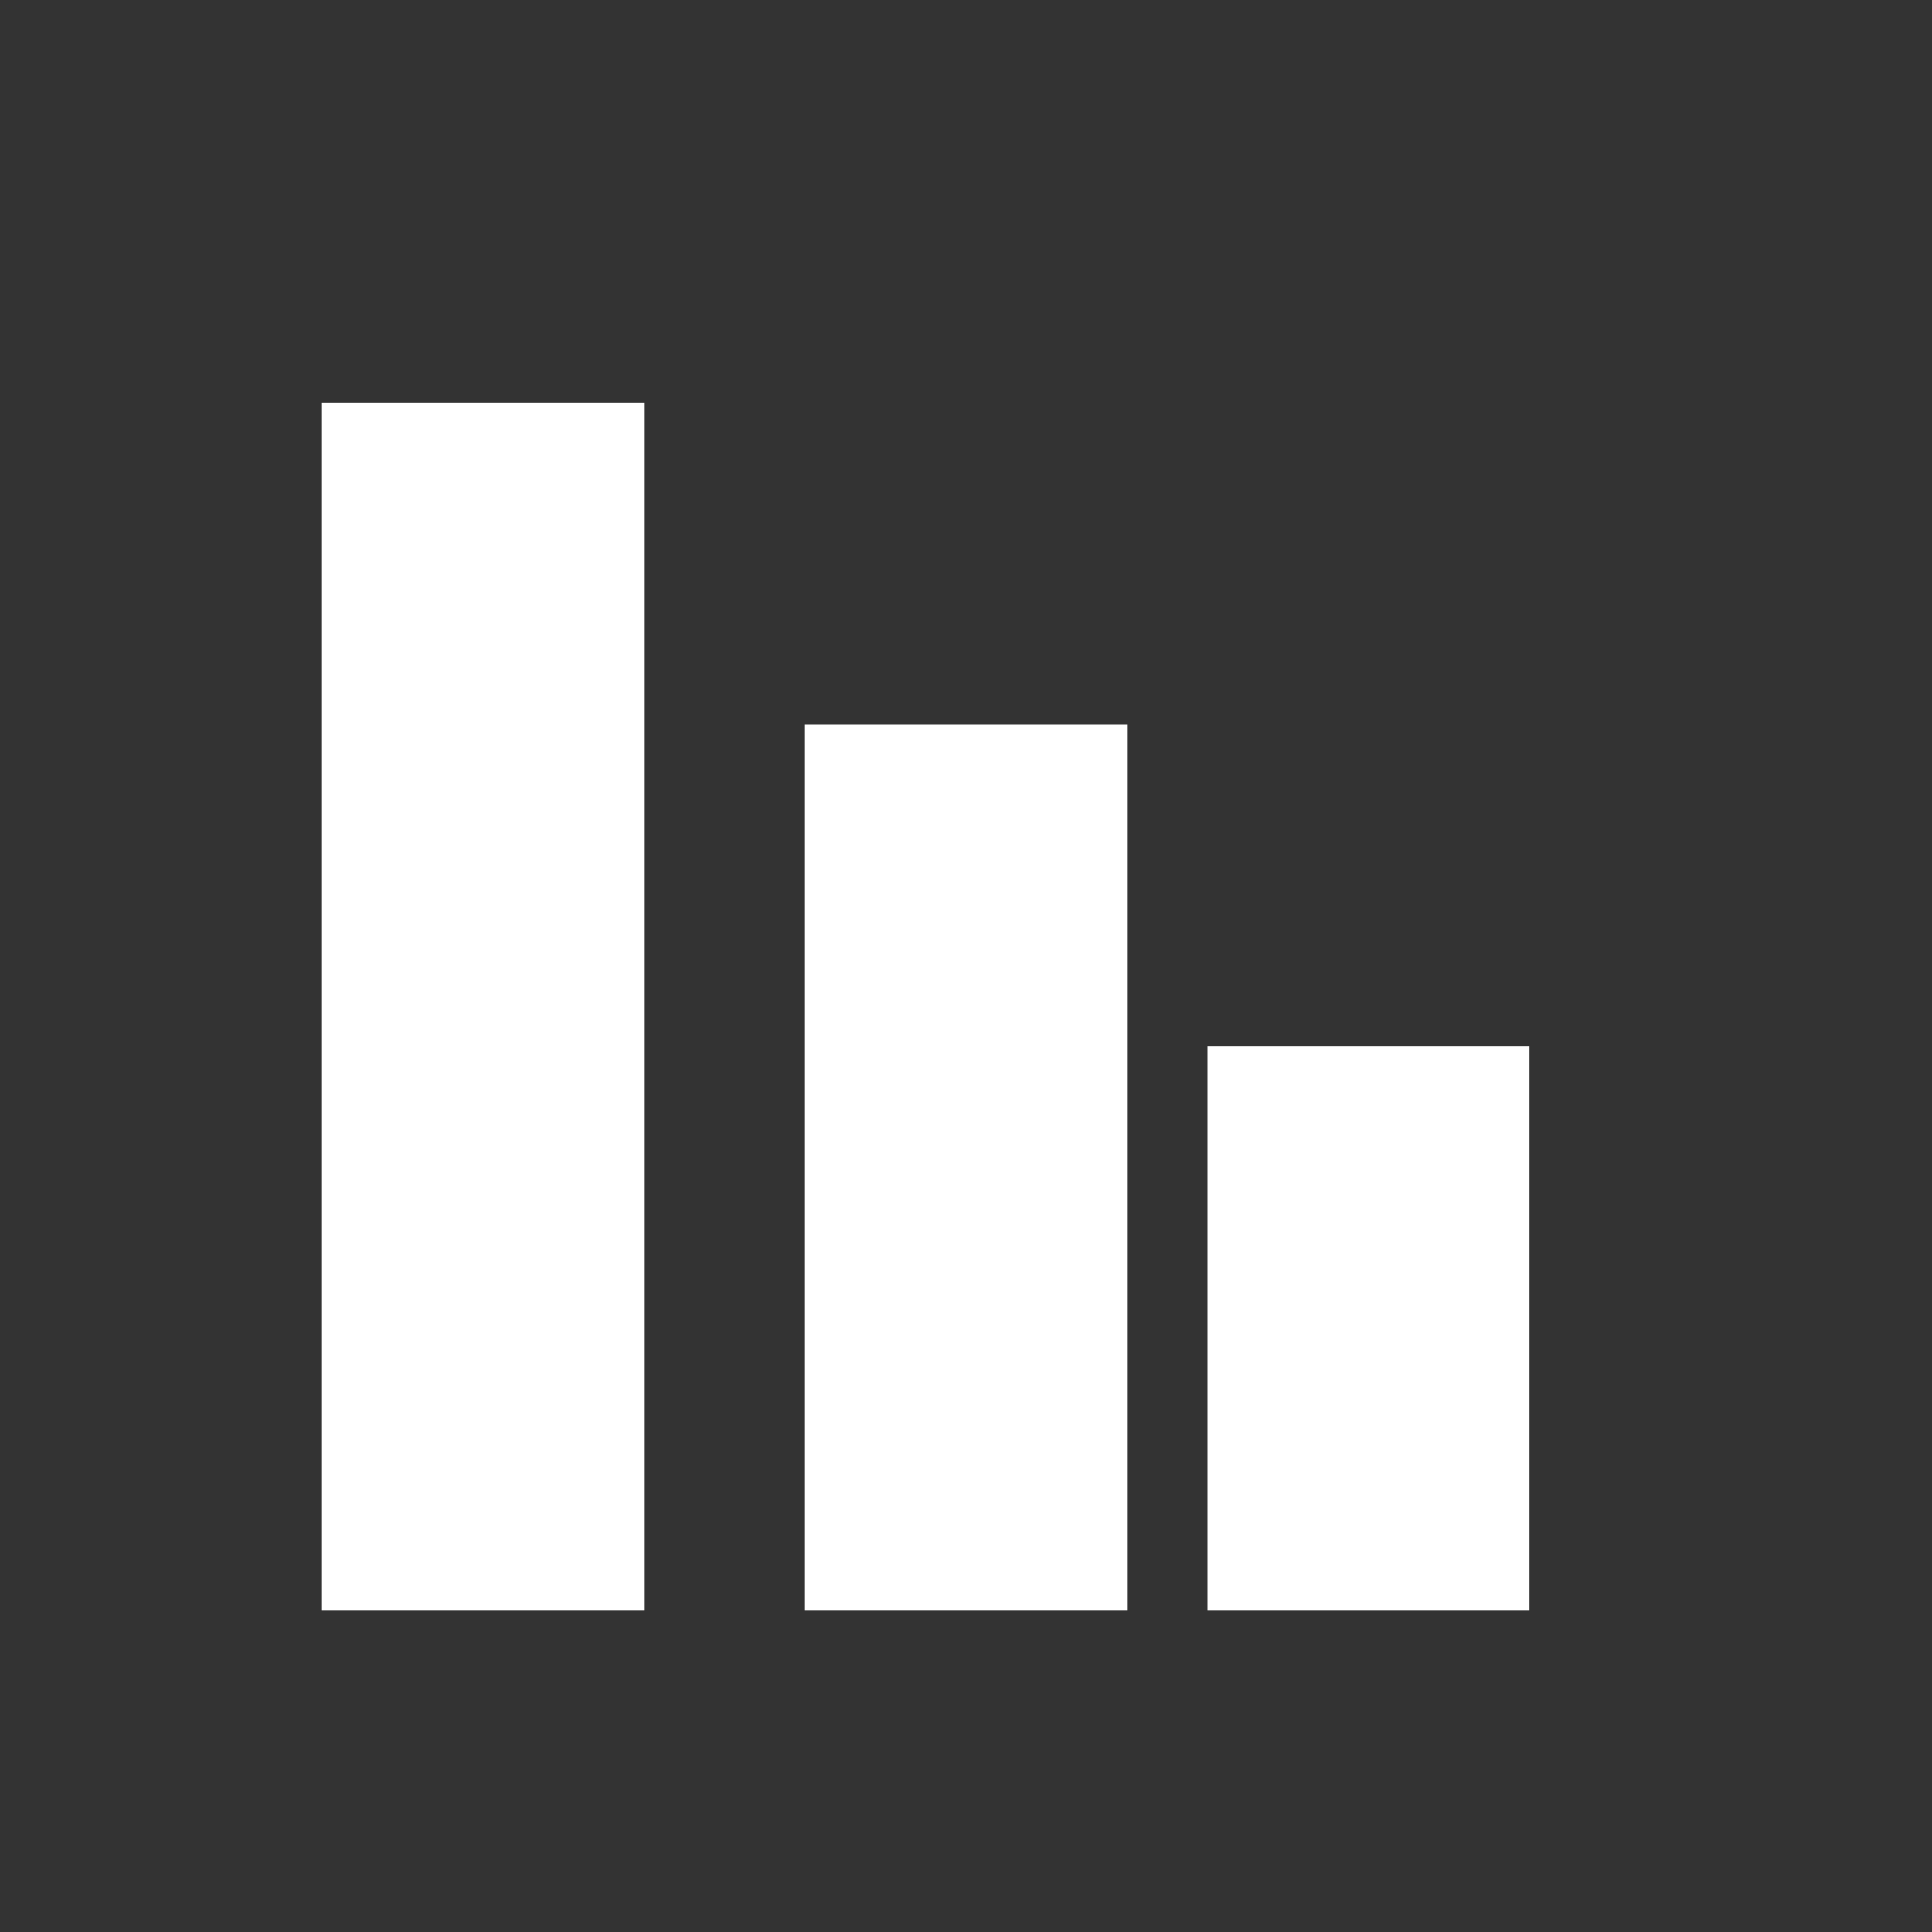 <?xml version="1.0" encoding="utf-8"?>
<!-- Generator: Adobe Illustrator 24.1.2, SVG Export Plug-In . SVG Version: 6.00 Build 0)  -->
<svg version="1.1" id="Layer_1" focusable="false" xmlns="http://www.w3.org/2000/svg" xmlnsXlink="http://www.w3.org/1999/xlink"
	x="0px" y="0px" viewBox="0 0 24 24" fill="#FFFFFF" xmlSpace="preserve">                 
	<rect x="0" y="0" width="24" height="24" fill="#333333" stroke="none"/>                 
	<rect x="4" y="5" class="st0" width="4" height="15"/>
	<rect x="10" y="9" class="st0" width="4" height="11"/>
	<rect x="15" y="13" class="st0" width="4" height="7"/>
</svg>